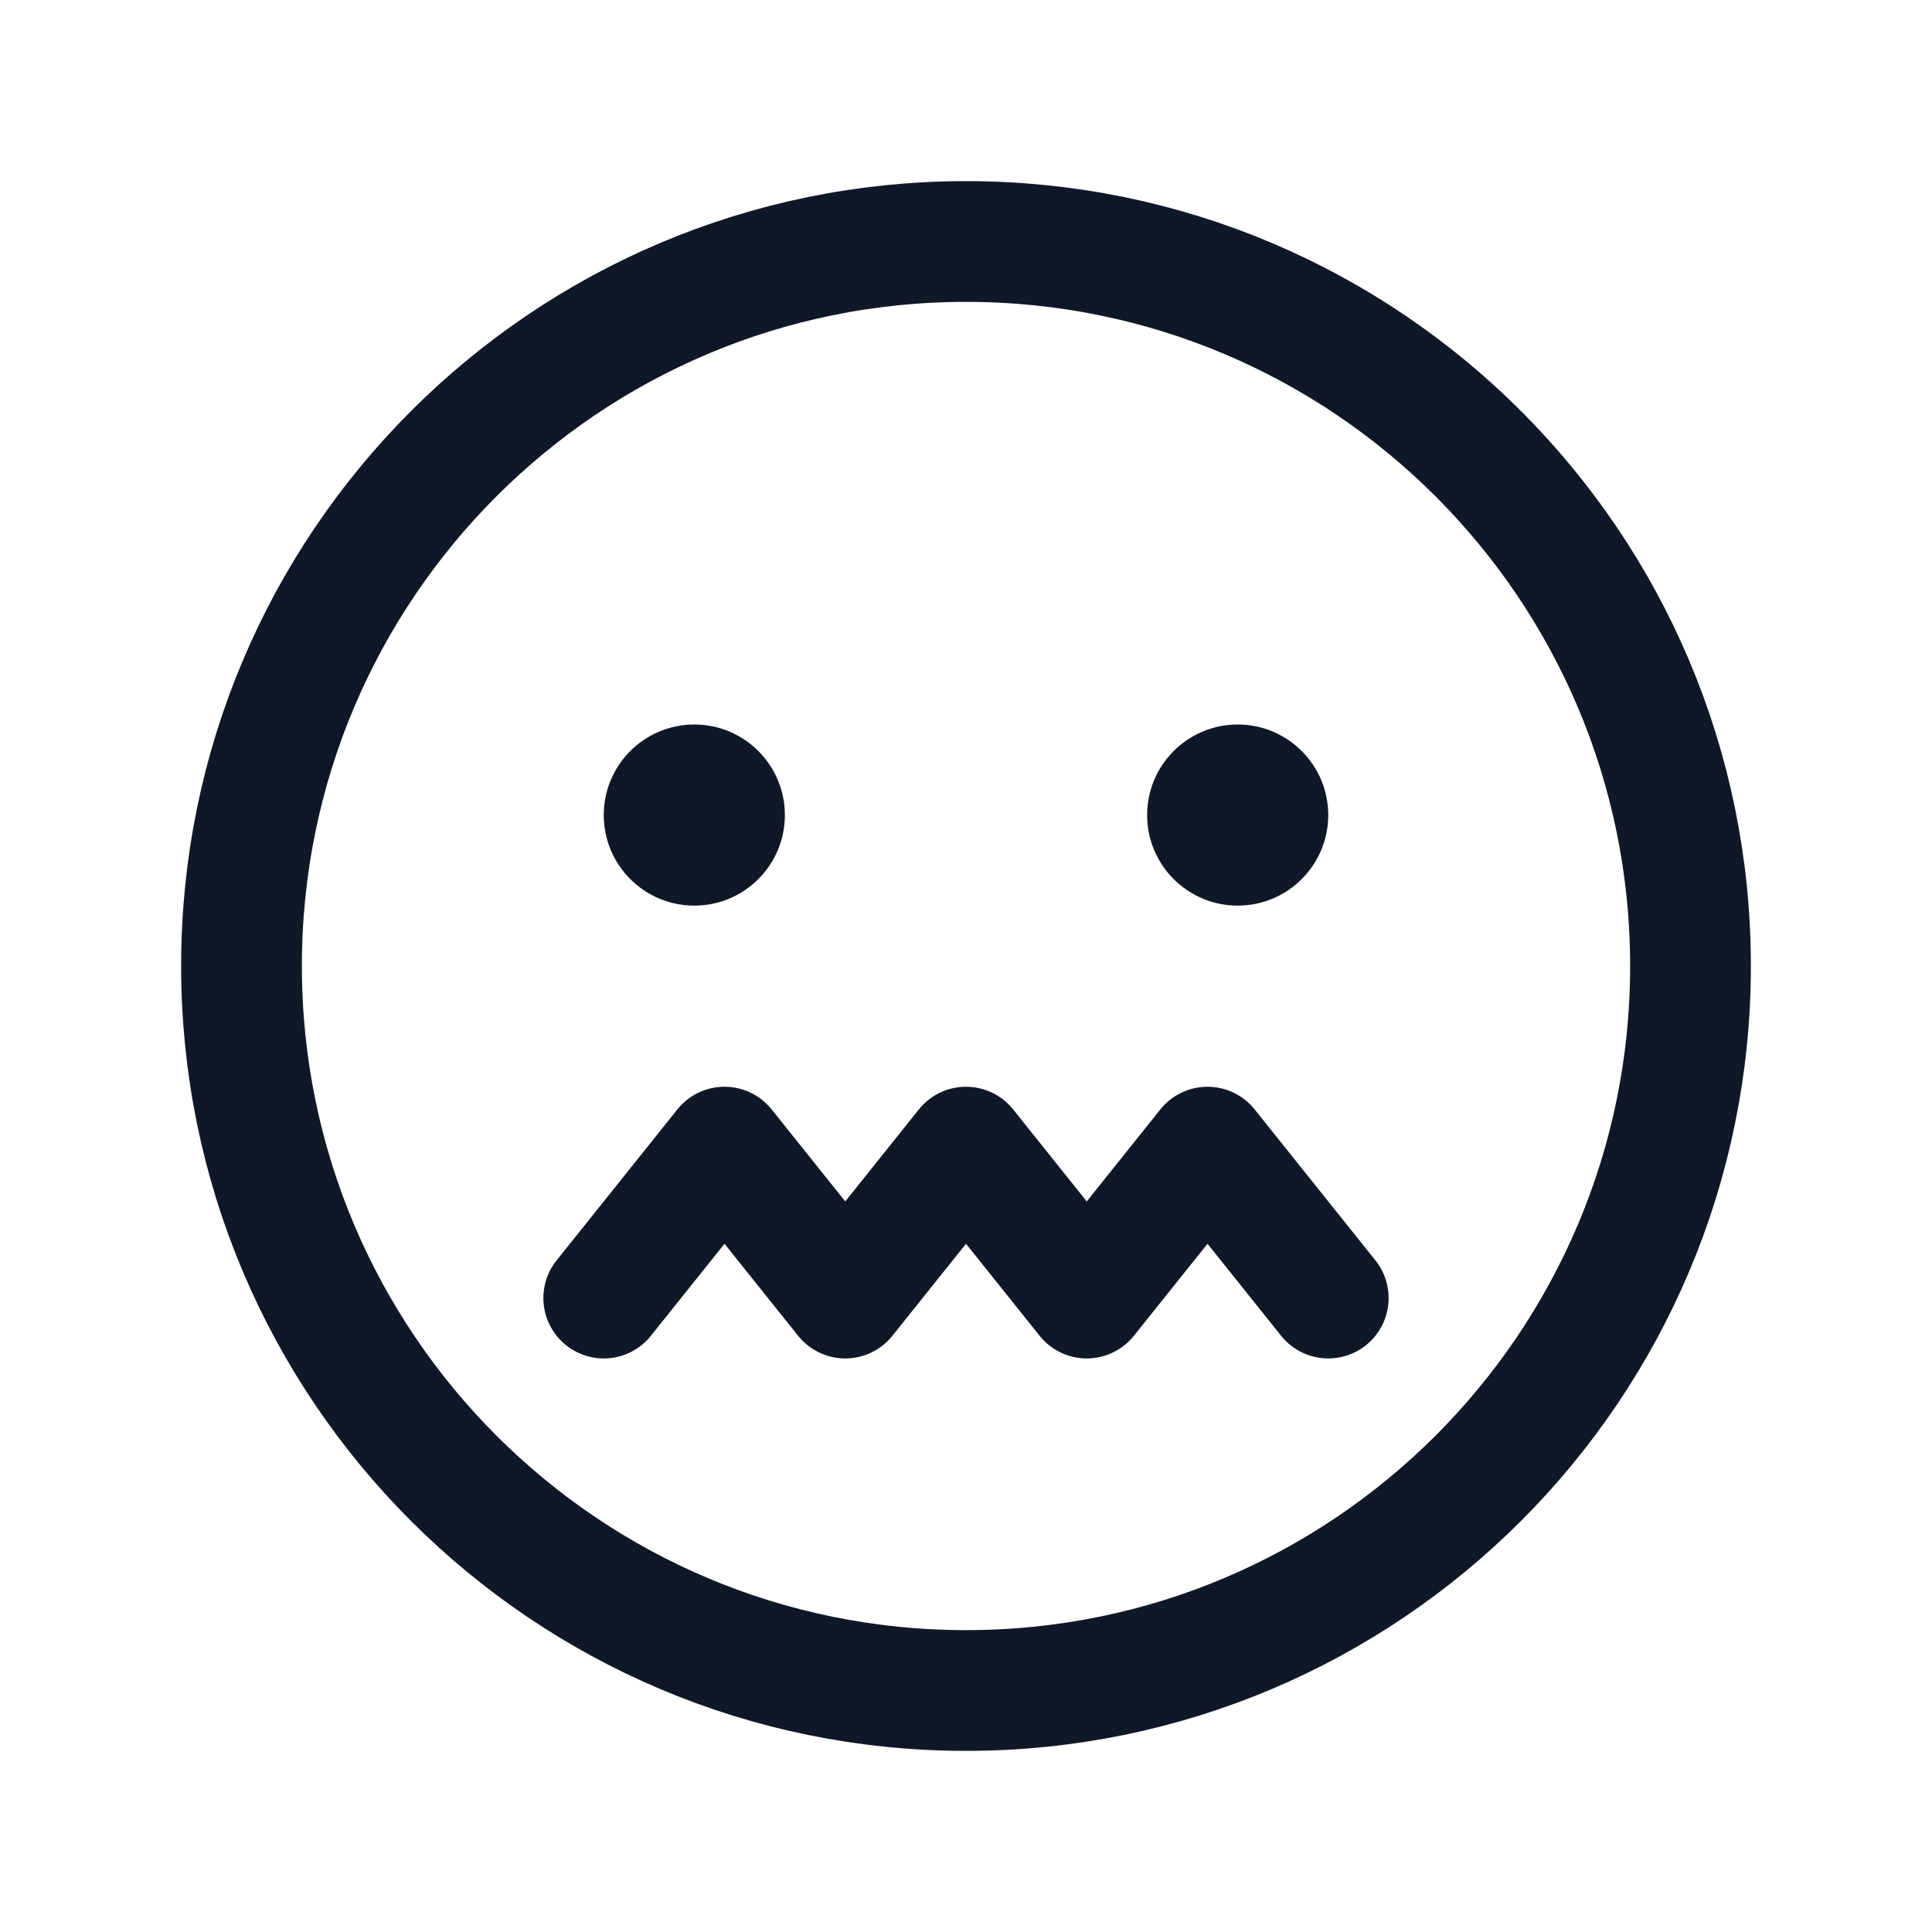 <svg width="32" height="32" viewBox="0 0 32 32" fill="none" xmlns="http://www.w3.org/2000/svg"><g id="Icon-SmileyNervous"><g clip-path="url(#clip0_11_524)"><g id="size=md (32px)"><g id="SmileyNervous"><path id="Vector" d="M16 28C22.627 28 28 22.627 28 16C28 9.373 22.627 4 16 4C9.373 4 4 9.373 4 16C4 22.627 9.373 28 16 28Z" stroke="#101828" stroke-width="2" stroke-miterlimit="10"/><path id="Vector_2" d="M10 21.5L12 19L14 21.5L16 19L18 21.5L20 19L22 21.5" stroke="#101828" stroke-width="2" stroke-linecap="round" stroke-linejoin="round"/><path id="Vector_3" d="M11.5 15C12.328 15 13 14.328 13 13.5C13 12.672 12.328 12 11.5 12C10.672 12 10 12.672 10 13.5C10 14.328 10.672 15 11.5 15Z" fill="#101828"/><path id="Vector_4" d="M20.5 15C21.328 15 22 14.328 22 13.5C22 12.672 21.328 12 20.5 12C19.672 12 19 12.672 19 13.5C19 14.328 19.672 15 20.5 15Z" fill="#101828"/></g></g></g></g><defs><clipPath id="clip0_11_524"><rect width="32" height="32" rx="5" fill="white"/></clipPath></defs></svg>